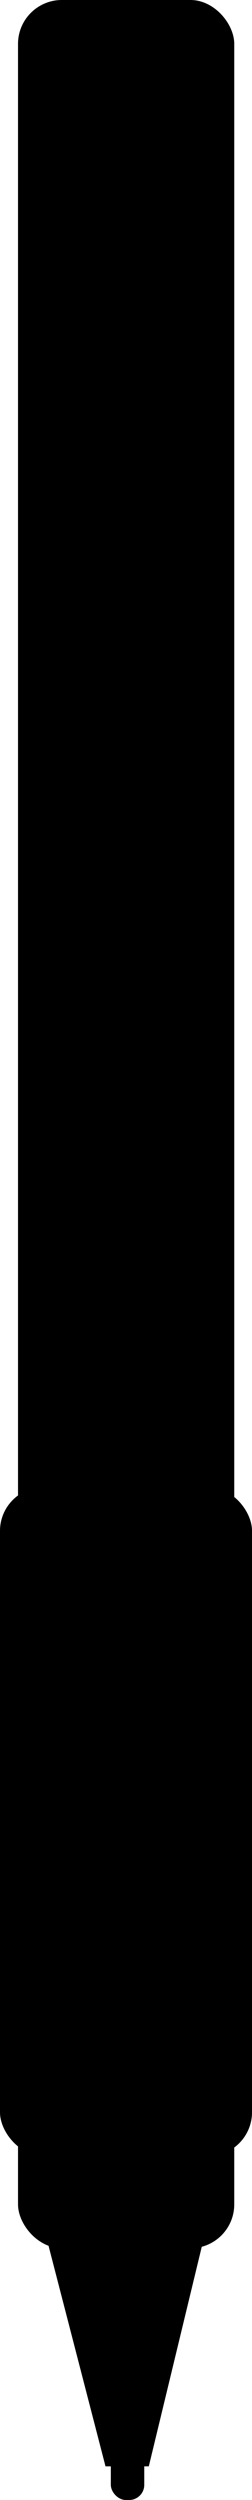 <?xml version="1.0" encoding="UTF-8" standalone="no"?>
<!-- Created with Inkscape (http://www.inkscape.org/) -->

<svg
   xmlns:dc="http://purl.org/dc/elements/1.1/"
   xmlns:cc="http://creativecommons.org/ns#"
   xmlns:rdf="http://www.w3.org/1999/02/22-rdf-syntax-ns#"
   xmlns:svg="http://www.w3.org/2000/svg"
   xmlns="http://www.w3.org/2000/svg"
   xmlns:sodipodi="http://sodipodi.sourceforge.net/DTD/sodipodi-0.dtd"
   xmlns:inkscape="http://www.inkscape.org/namespaces/inkscape"
   width="14.951mm"
   height="148.153mm"
   viewBox="0 0 14.951 148.153"
   version="1.1"
   id="svg895"
   inkscape:version="0.92.4 (5da689c313, 2019-01-14)"
   sodipodi:docname="pen.svg">
  <defs
     id="defs889" />
  <sodipodi:namedview
     id="base"
     pagecolor="#ffffff"
     bordercolor="#666666"
     borderopacity="1.0"
     inkscape:pageopacity="0.0"
     inkscape:pageshadow="2"
     inkscape:zoom="1.4"
     inkscape:cx="97.313909"
     inkscape:cy="230.40925"
     inkscape:document-units="mm"
     inkscape:current-layer="layer1"
     showgrid="false"
     showguides="true"
     inkscape:guide-bbox="true"
     inkscape:window-width="1920"
     inkscape:window-height="1200"
     inkscape:window-x="1920"
     inkscape:window-y="0"
     inkscape:window-maximized="0" />
  <g
     inkscape:label="Layer 1"
     inkscape:groupmode="layer"
     id="layer1"
     transform="translate(-13.631,-6.954)">
    <rect
       style="opacity:1;fill:#000000;fill-opacity:1;fill-rule:nonzero;stroke:none;stroke-width:1.065;stroke-miterlimit:4;stroke-dasharray:none;stroke-dashoffset:0;stroke-opacity:1"
       id="rect1520"
       width="12.829"
       height="133.234"
       x="14.7"
       y="6.954"
       ry="2.6" />
    <rect
       style="opacity:1;fill:#000000;fill-opacity:1;fill-rule:nonzero;stroke:none;stroke-width:1.065;stroke-miterlimit:4;stroke-dasharray:none;stroke-dashoffset:0;stroke-opacity:1"
       id="rect1522"
       width="14.951"
       height="39.65"
       x="13.631"
       y="95.078"
       ry="2.6" />
    <path
       style="fill:#000000;fill-opacity:1;stroke:#000000;stroke-width:0.265px;stroke-linecap:butt;stroke-linejoin:miter;stroke-opacity:1"
       d="m 16.426,139.184 3.567,13.796 h 2.362 l 3.331,-13.796 z"
       id="path1524"
       inkscape:connector-curvature="0"
       sodipodi:nodetypes="ccccc" />
    <rect
       style="opacity:1;fill:#000000;fill-opacity:1;fill-rule:nonzero;stroke:none;stroke-width:1.065;stroke-miterlimit:4;stroke-dasharray:none;stroke-dashoffset:0;stroke-opacity:1"
       id="rect1526"
       width="1.984"
       height="3.544"
       x="20.206"
       y="151.563"
       ry="0.898" />
  </g>
</svg>
